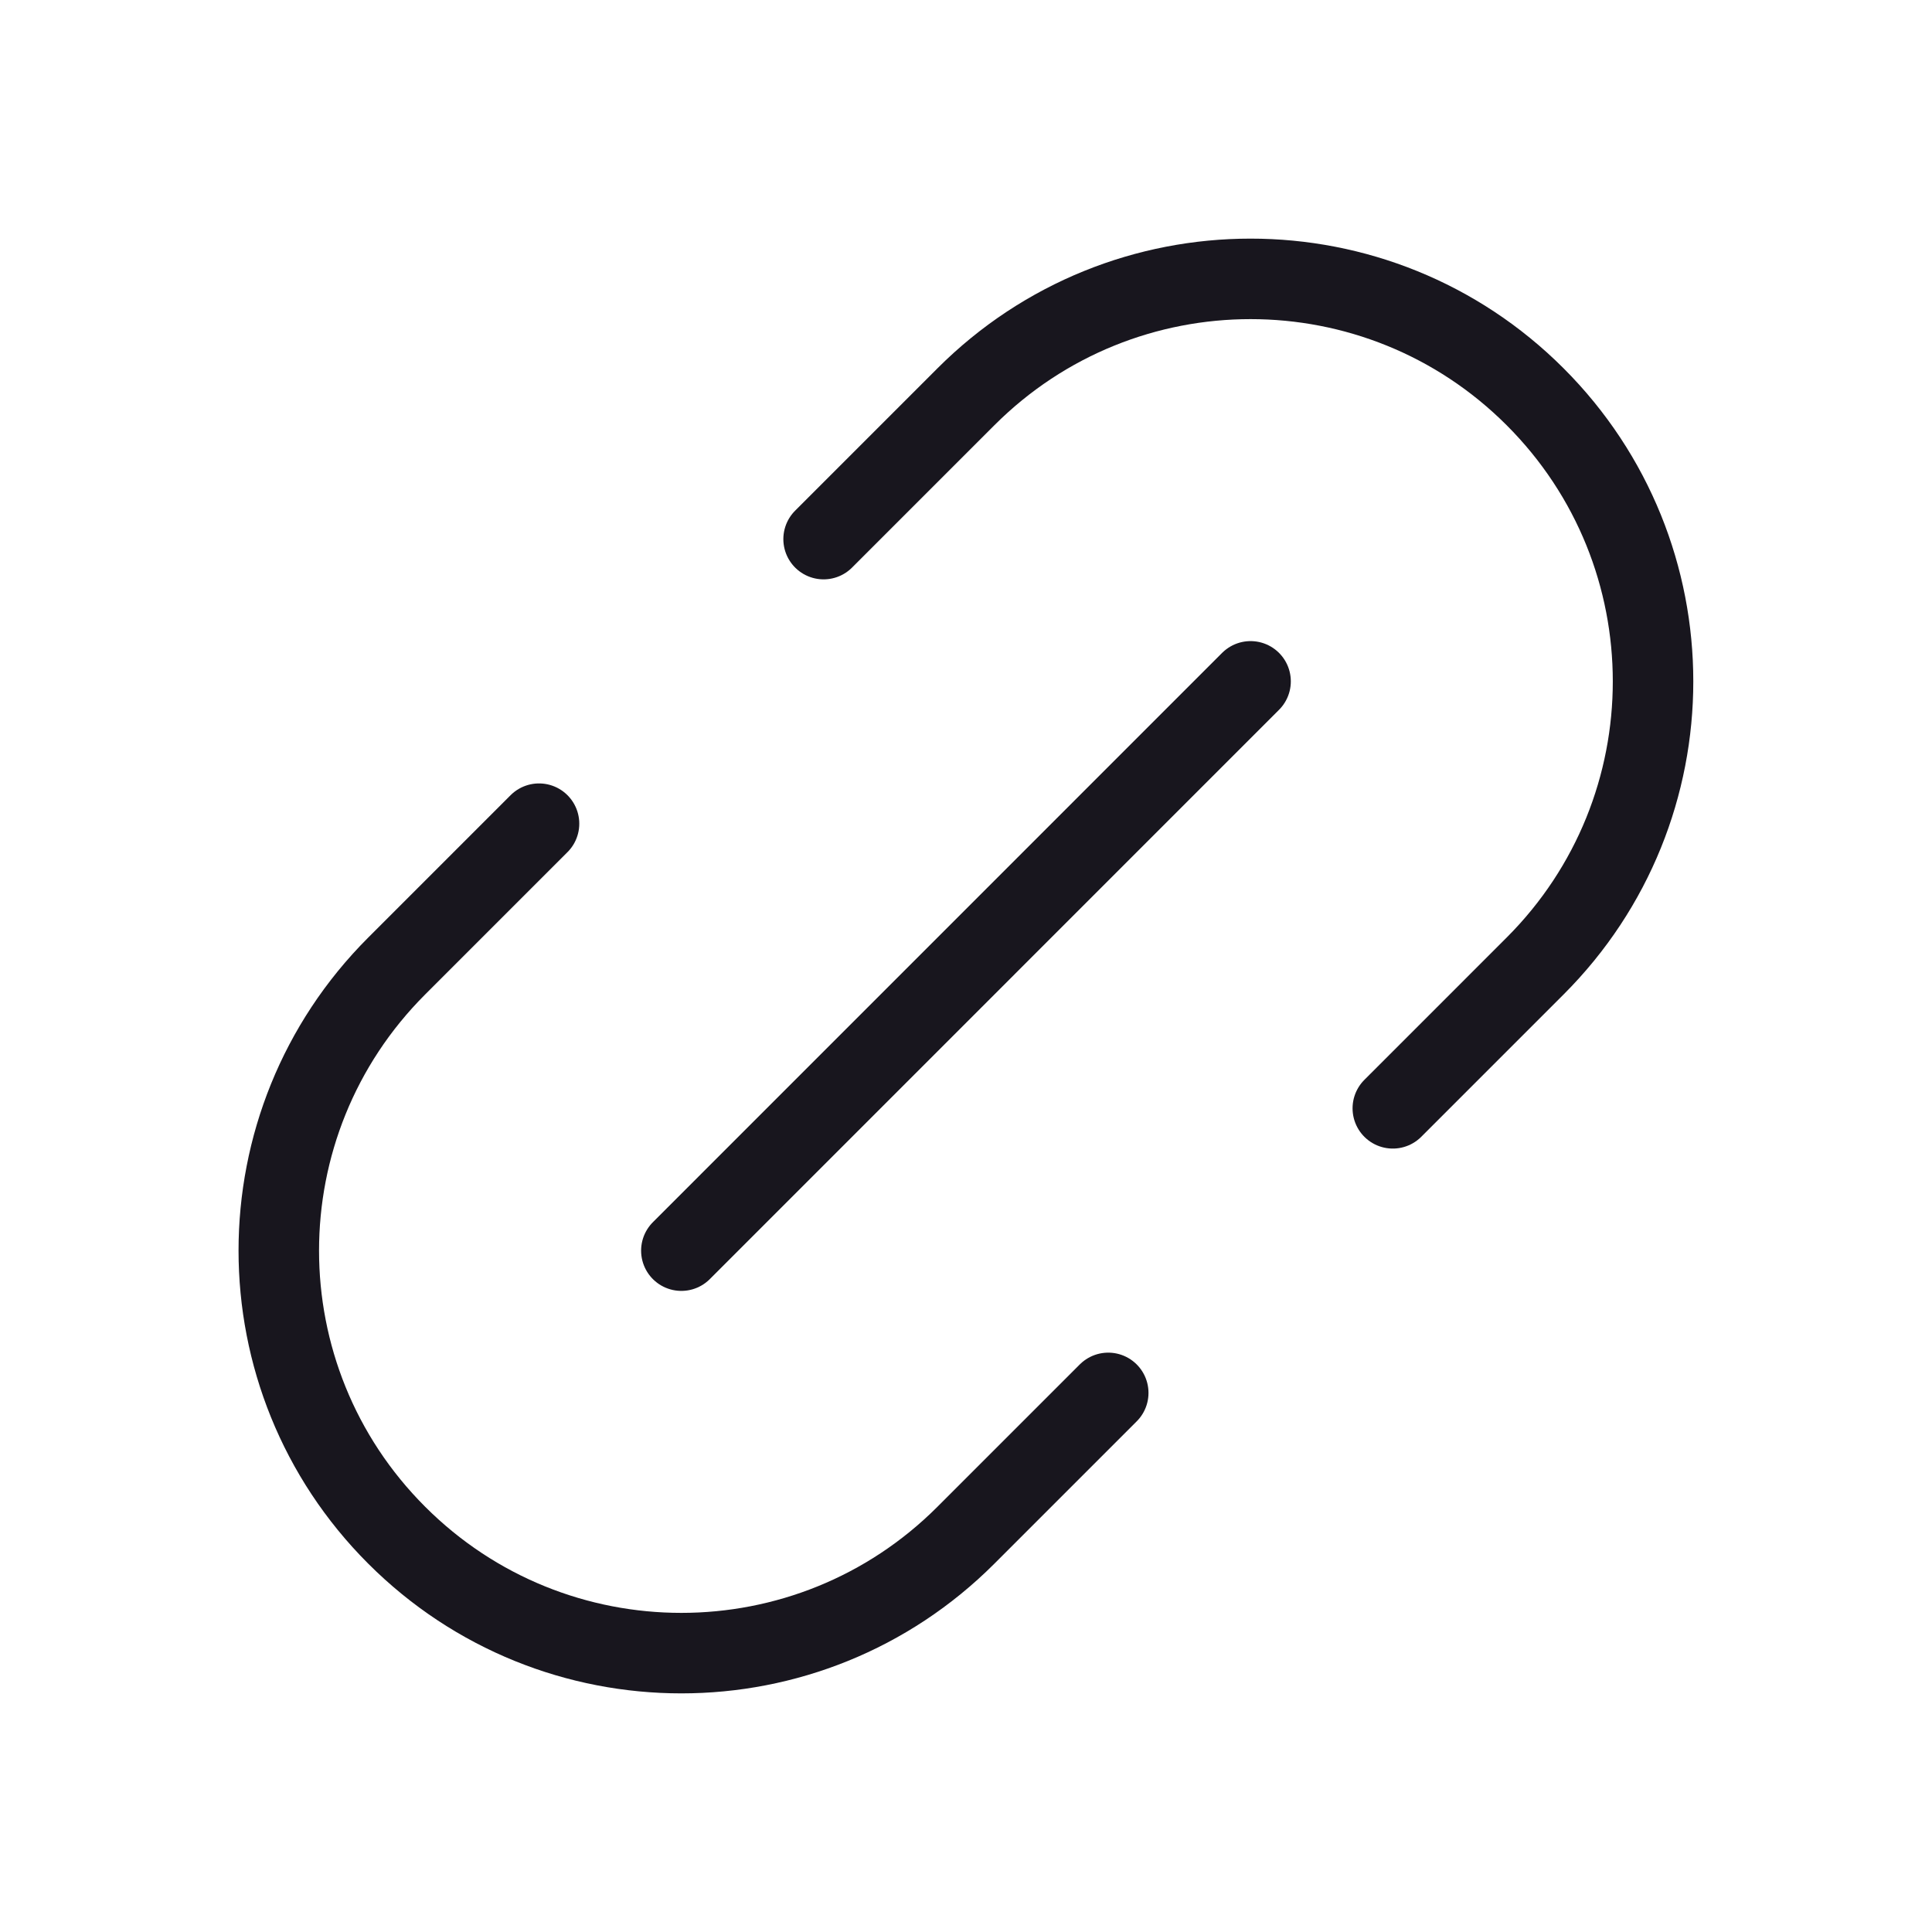 <svg width="24" height="24" viewBox="0 0 24 24" fill="none" xmlns="http://www.w3.org/2000/svg">
<path d="M13.767 17.303L11.999 19.071C10.047 21.024 6.881 21.024 4.928 19.071V19.071C2.975 17.119 2.975 13.953 4.928 12L6.696 10.232M10.231 6.697L11.999 4.929C13.952 2.976 17.118 2.976 19.07 4.929V4.929C21.023 6.882 21.023 10.047 19.07 12L17.302 13.768M8.464 15.536L15.535 8.464" stroke="#18161E" stroke-linecap="round" stroke-linejoin="round"/>
</svg>
